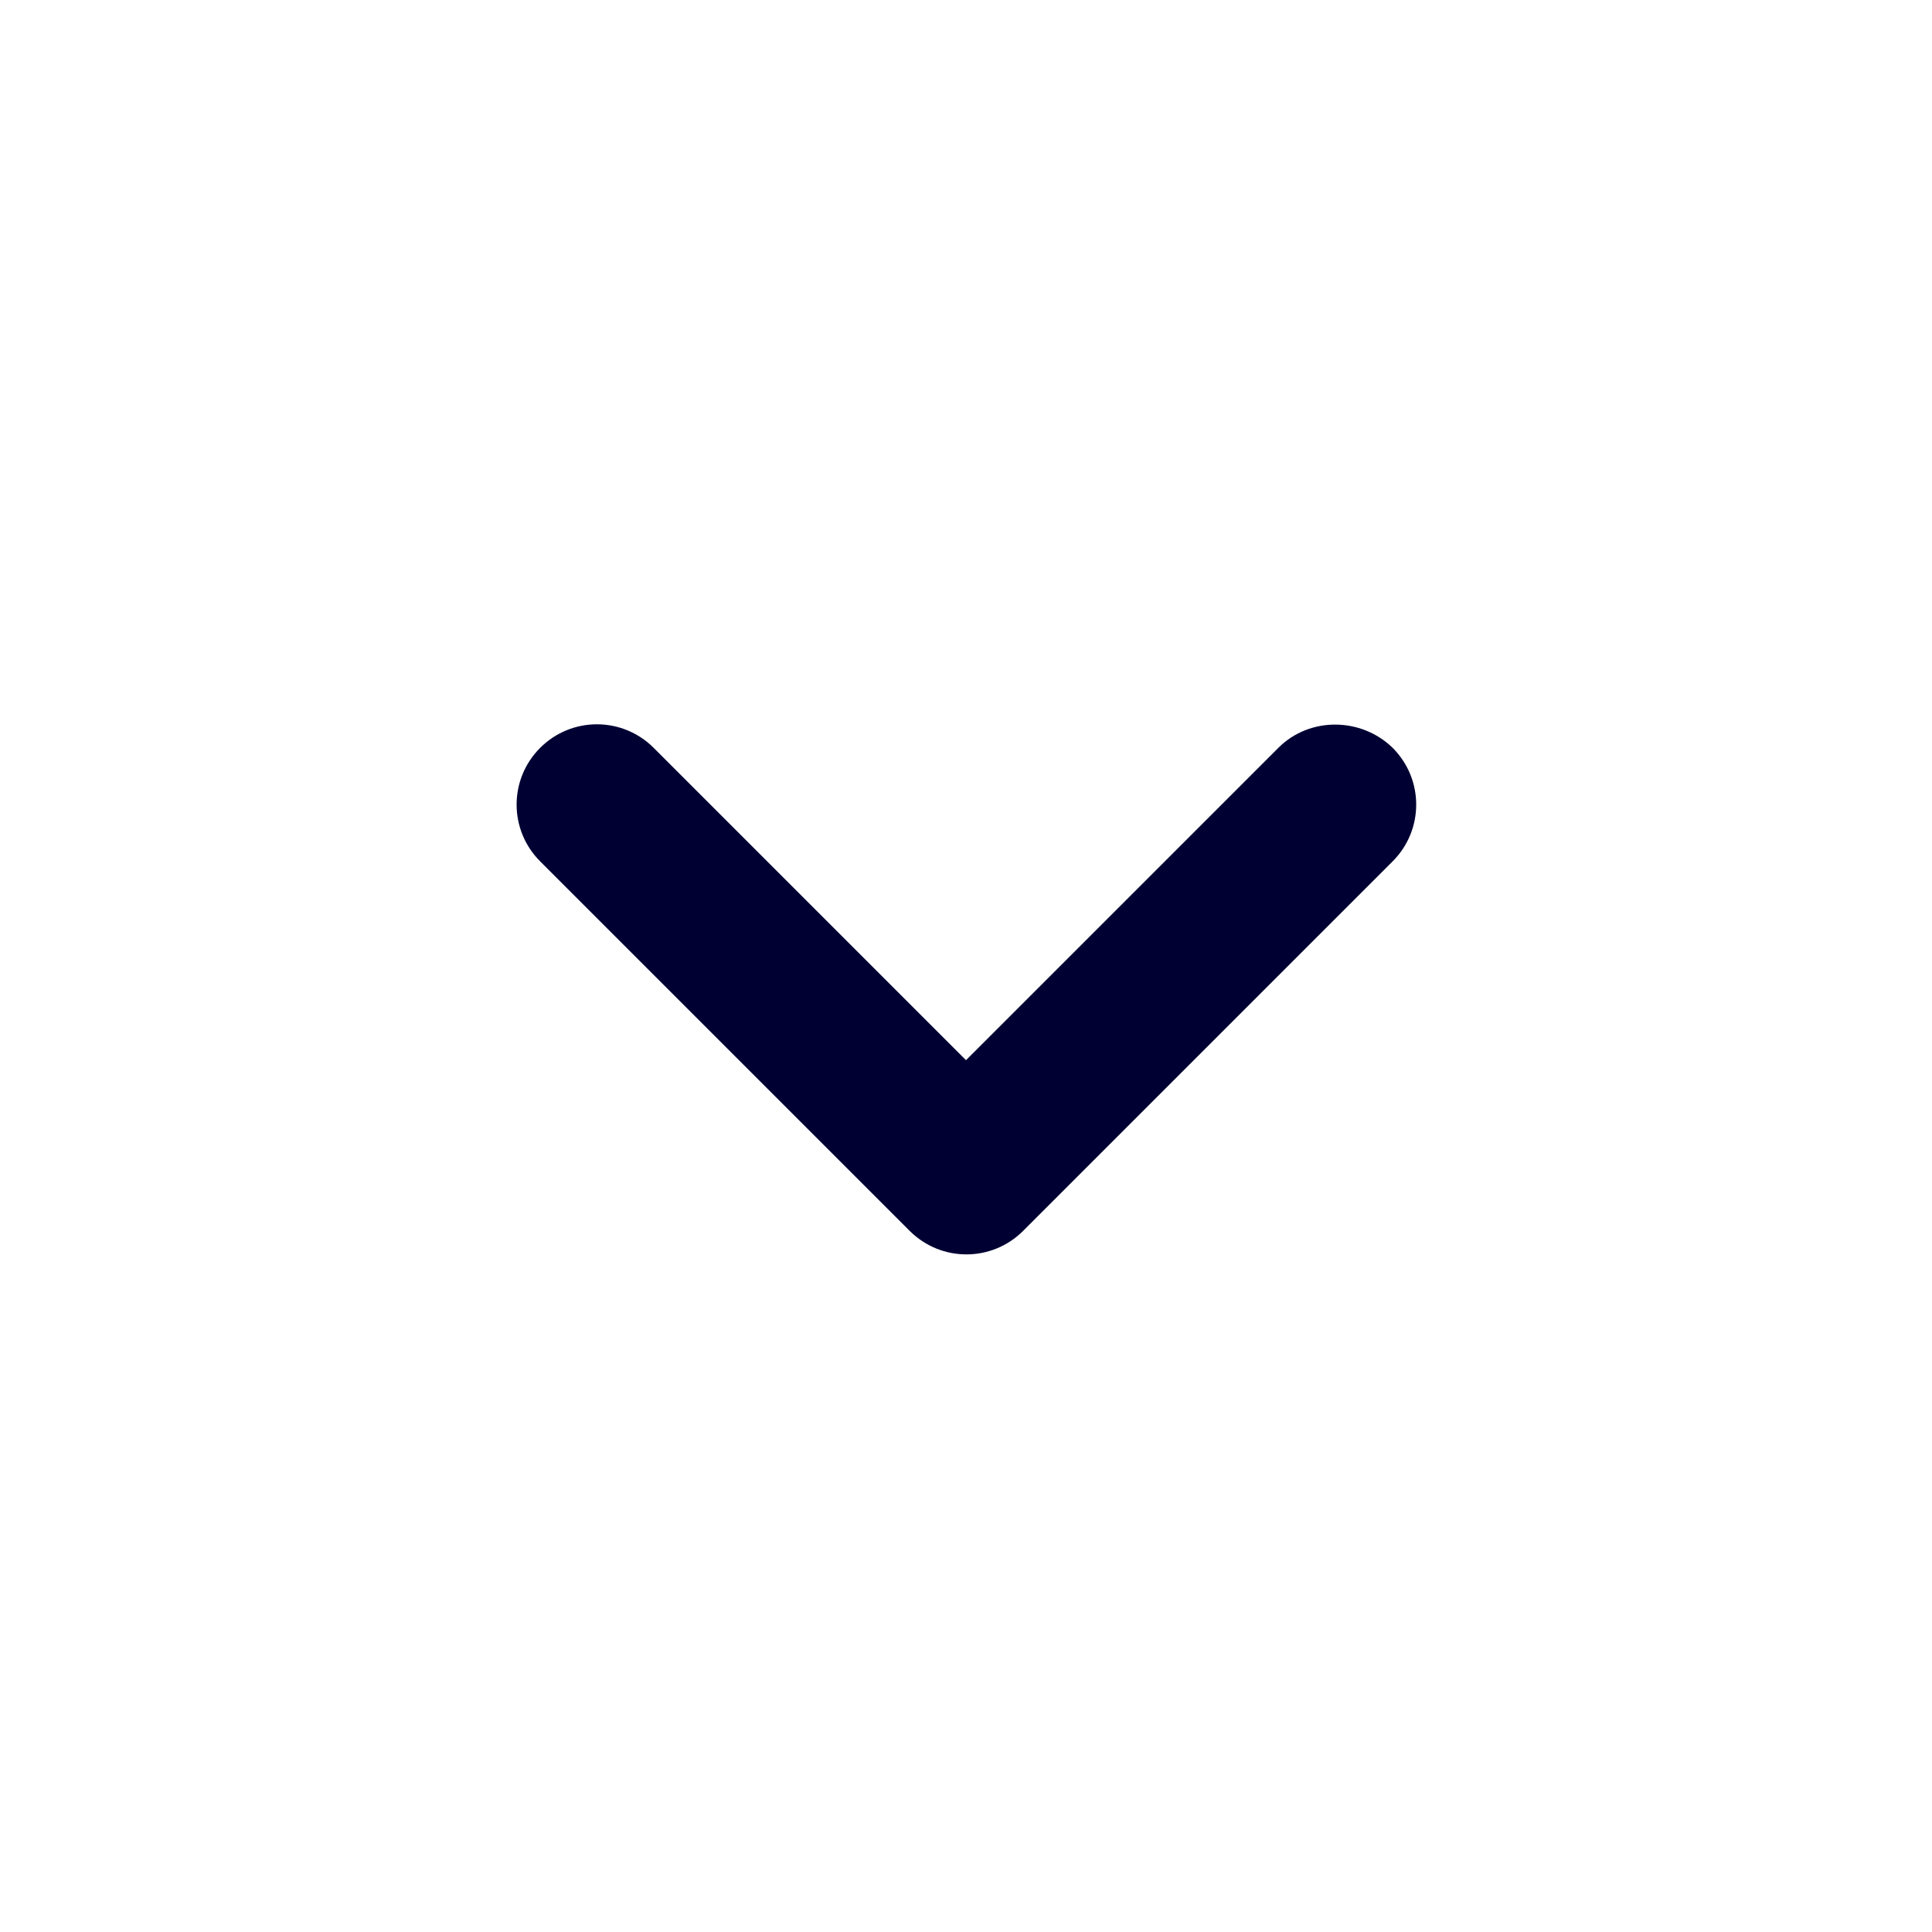 <svg width="24" height="24" viewBox="0 0 24 24" fill="none" xmlns="http://www.w3.org/2000/svg">
<g clip-path="url(#clip0_1_62)">
<path d="M15.88 9.29L12 13.17L8.12 9.29C7.73 8.9 7.1 8.9 6.71 9.29C6.32 9.68 6.32 10.31 6.71 10.7L11.3 15.29C11.69 15.68 12.32 15.68 12.71 15.29L17.3 10.7C17.69 10.31 17.69 9.68 17.3 9.29C16.91 8.91 16.27 8.9 15.88 9.29Z" fill="#000033"/>
</g>
<defs>
<clipPath id="clip0_1_62">
<rect width="24" height="24" fill="white"/>
</clipPath>
</defs>
</svg>

